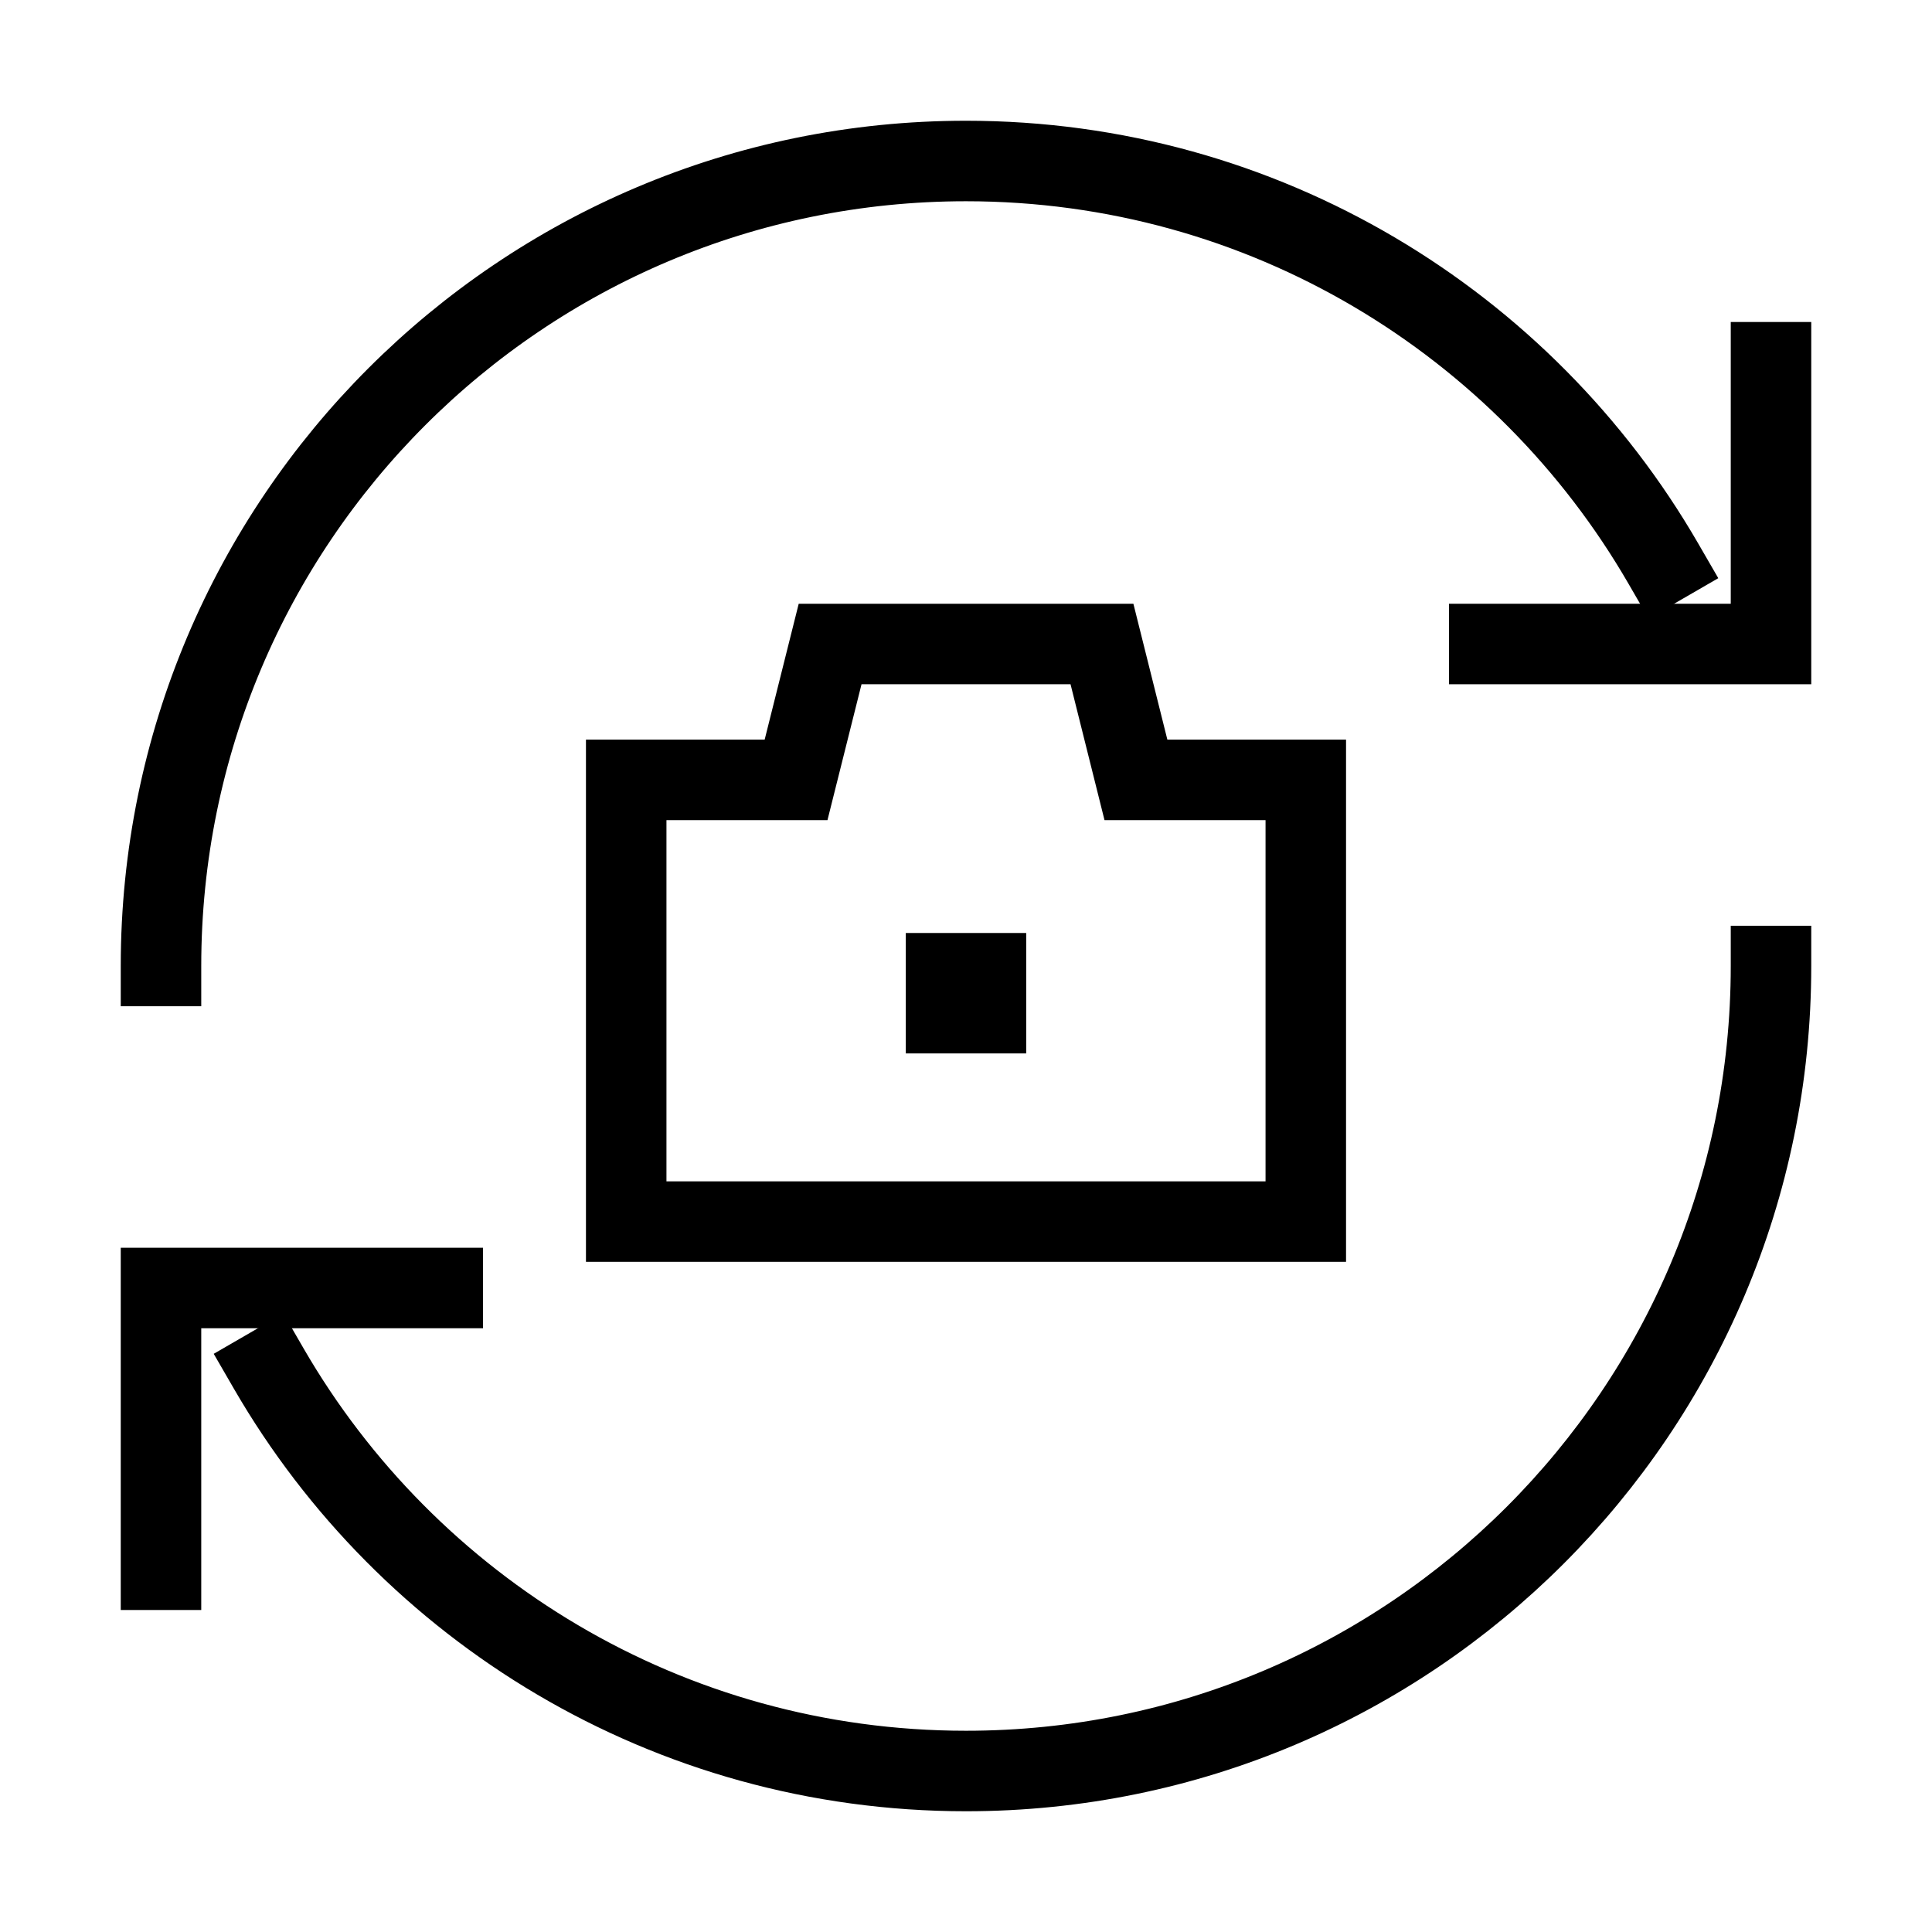 <svg xmlns="http://www.w3.org/2000/svg" fill="none" viewBox="0 0 24 24" id="Camera-Flip-1--Streamline-Sharp">
  <desc>
    Camera Flip 1 Streamline Icon: https://streamlinehq.com
  </desc>
  <g id="camera-flip-1--camera-flip-rotate-arrow-switch-photo-picture">
    <path id="Vector 2754" stroke="#000000" d="M22 4v4h-4" stroke-width="1"></path>
    <path id="Vector 2755" stroke="#000000" d="m2 20 0 -4 4 0" stroke-width="1"></path>
    <path id="Ellipse 653" stroke="#000000" stroke-linecap="square" d="M22 12c0 5.523 -4.477 10 -10 10 -3.701 0 -6.933 -2.011 -8.662 -5M2 12C2 6.477 6.477 2 12 2c3.701 0 6.933 2.011 8.662 5" stroke-width="1"></path>
    <path id="Vector 2899" stroke="#000000" d="M7.779 15.175V9.688h2.11L10.312 8h3.377l0.422 1.688h2.11v5.487H7.779Z" stroke-width="1"></path>
    <path id="Vector 2900" stroke="#000000" d="M11.752 12.586v-0.496h0.496v0.496h-0.496Z" stroke-width="1"></path>
  </g>
</svg>